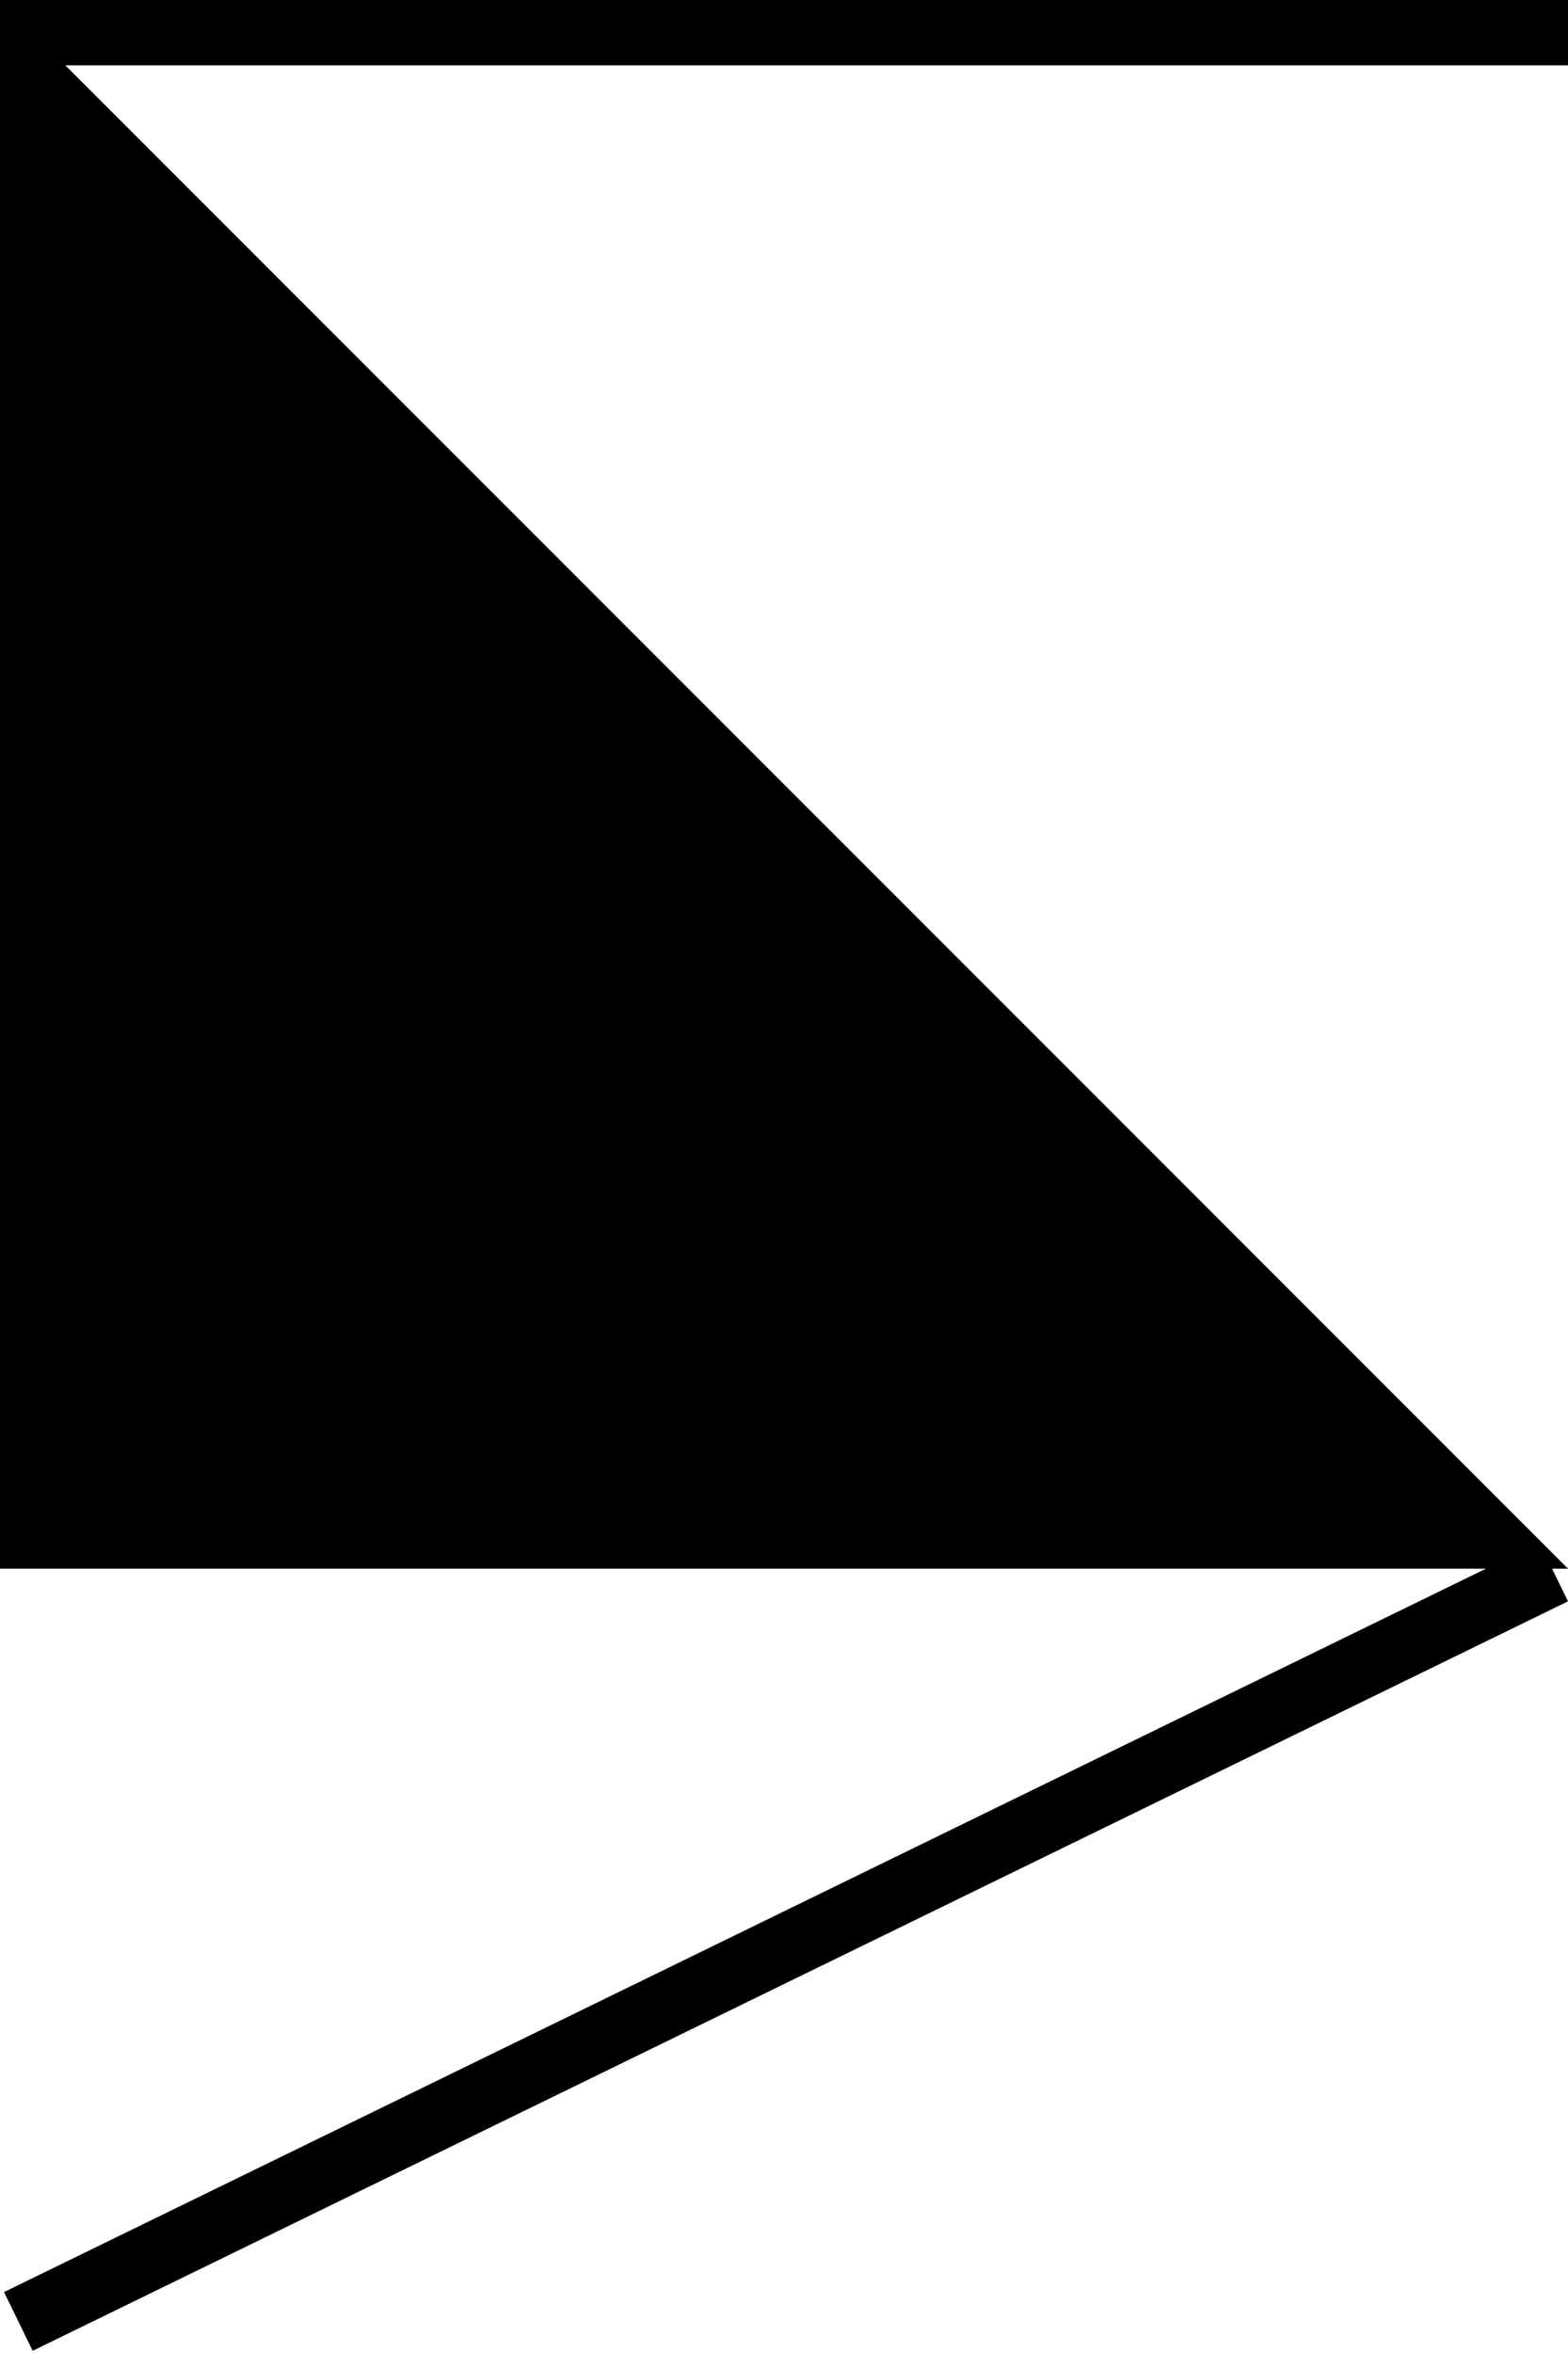 <svg width="240" height="360" viewBox="0 0 240 360" fill="none" xmlns="http://www.w3.org/2000/svg">
<line x1="2.807" y1="355.172" x2="237.807" y2="240.506" stroke="black" stroke-width="10"/>
<line y1="5" x2="240" y2="5" stroke="black" stroke-width="10"/>
<path d="M240 240L-1.52588e-05 240L-1.52588e-05 0L240 240Z" fill="black"/>
</svg>
